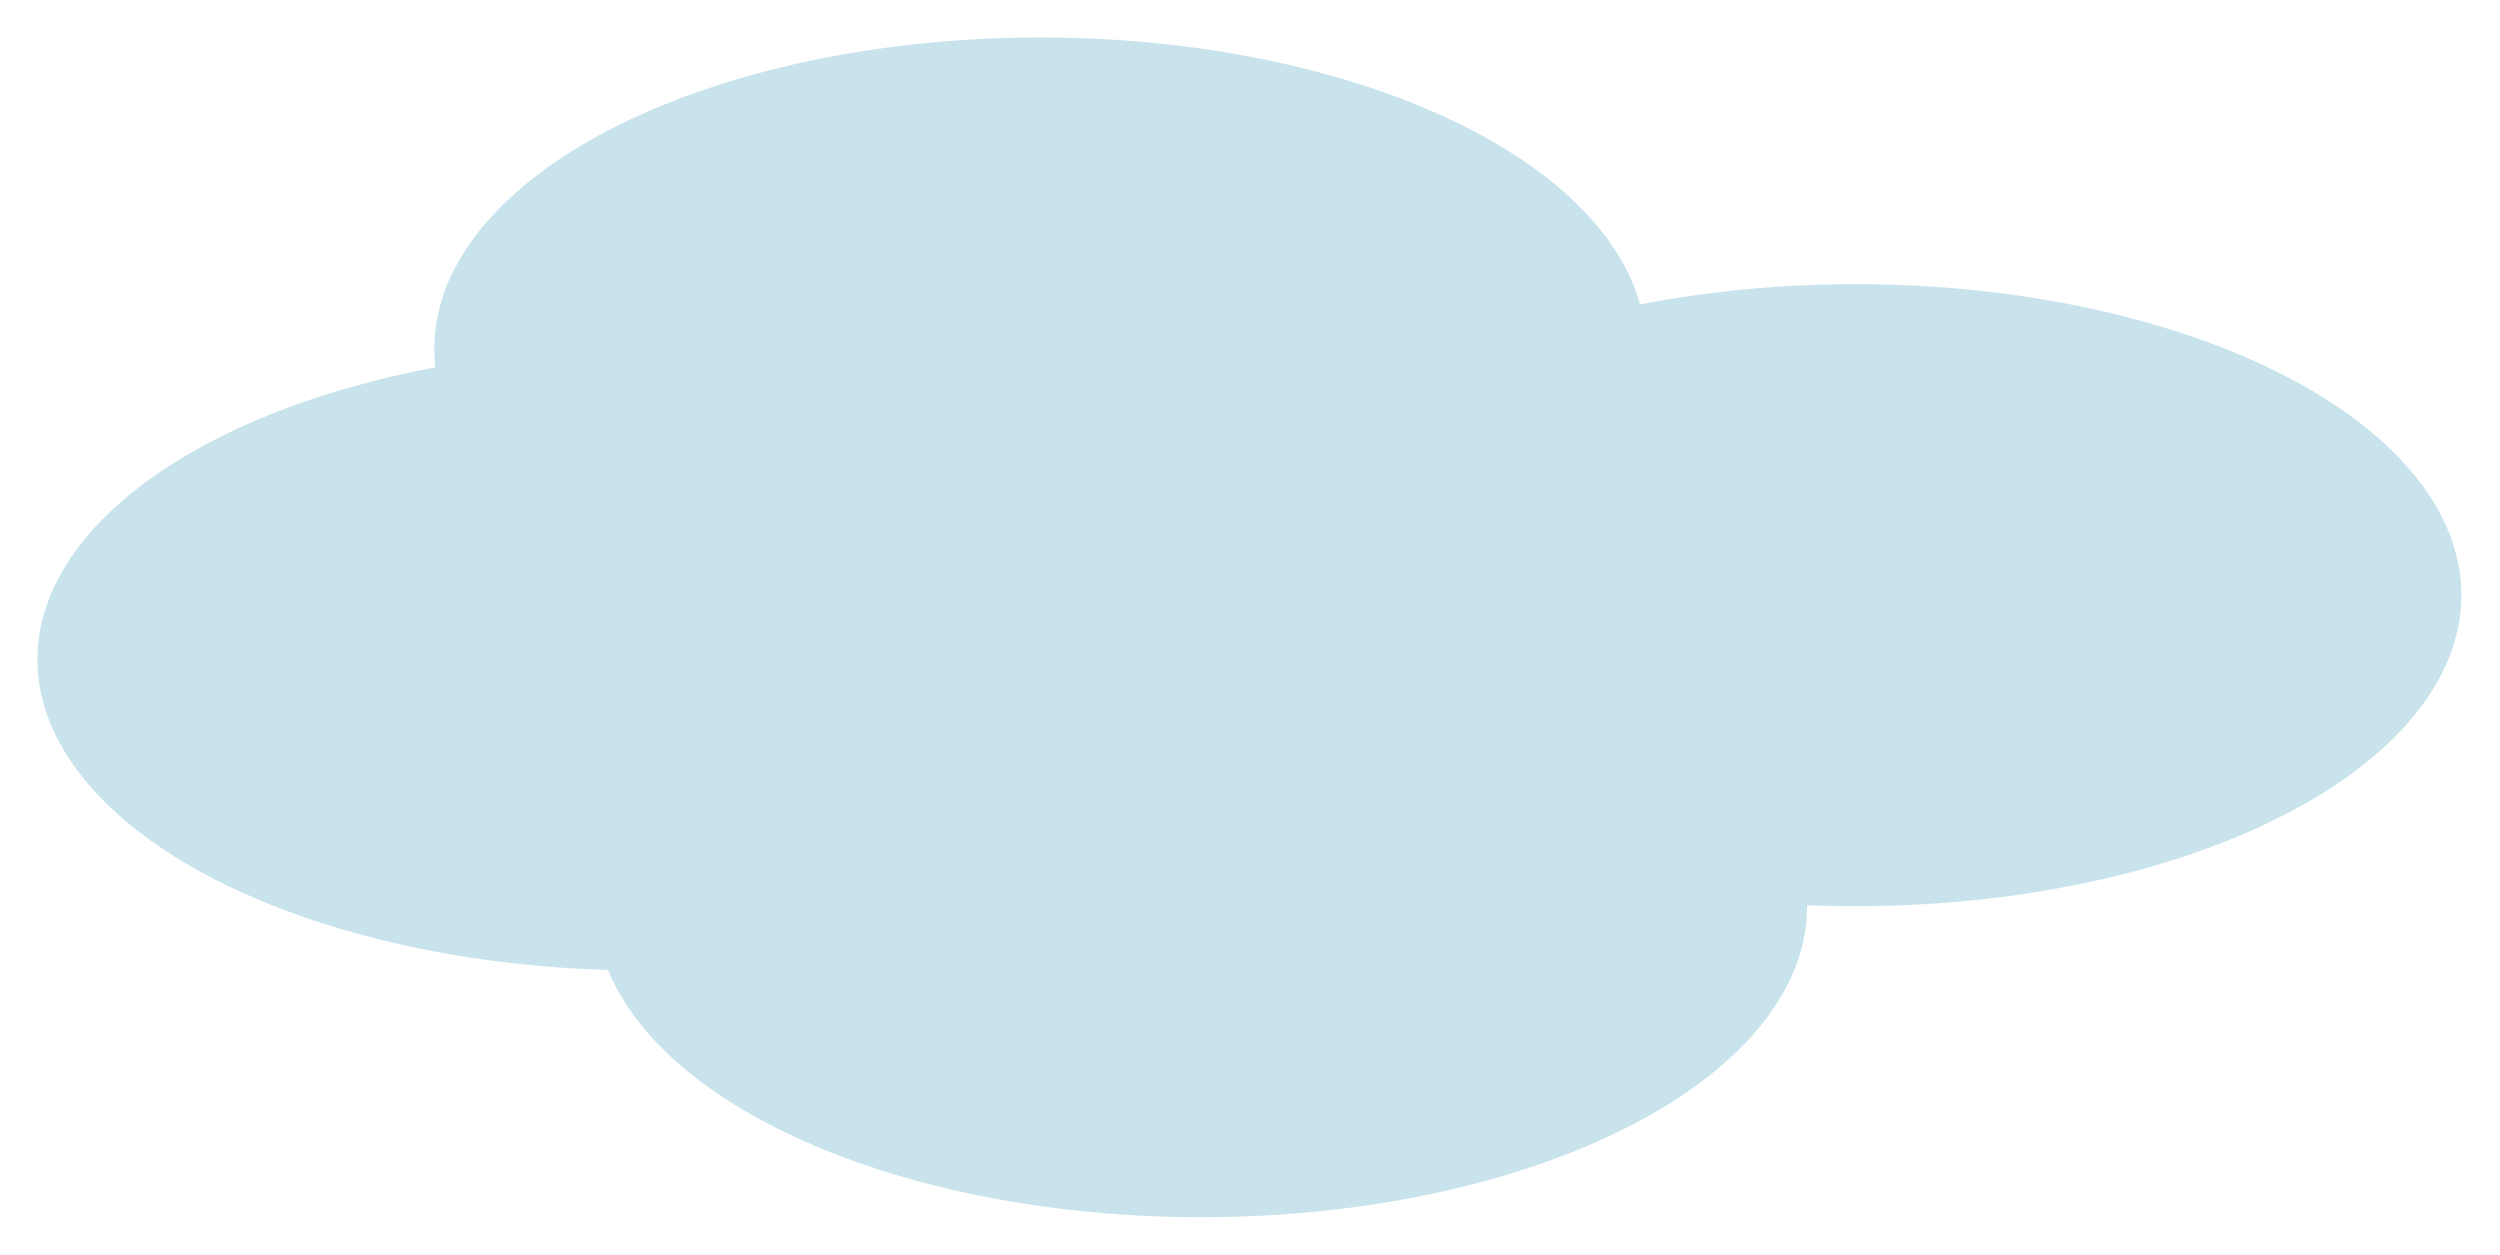 <svg width="267" height="134" viewBox="0 0 267 134" fill="none" xmlns="http://www.w3.org/2000/svg">
<g filter="url(#filter0_d_103_86)">
<ellipse cx="68.718" cy="66.436" rx="64.718" ry="33.218" fill="#C8E3EC"/>
</g>
<g filter="url(#filter1_d_103_86)">
<ellipse cx="128.282" cy="92.783" rx="64.718" ry="33.218" fill="#C8E3EC"/>
</g>
<g filter="url(#filter2_d_103_86)">
<ellipse cx="111.1" cy="33.218" rx="64.718" ry="33.218" fill="#C8E3EC"/>
</g>
<g filter="url(#filter3_d_103_86)">
<ellipse cx="198.155" cy="59.565" rx="64.718" ry="33.218" fill="#C8E3EC"/>
</g>
<defs>
<filter id="filter0_d_103_86" x="0" y="33.218" width="137.436" height="74.436" filterUnits="userSpaceOnUse" color-interpolation-filters="sRGB">
<feFlood flood-opacity="0" result="BackgroundImageFix"/>
<feColorMatrix in="SourceAlpha" type="matrix" values="0 0 0 0 0 0 0 0 0 0 0 0 0 0 0 0 0 0 127 0" result="hardAlpha"/>
<feOffset dy="4"/>
<feGaussianBlur stdDeviation="2"/>
<feComposite in2="hardAlpha" operator="out"/>
<feColorMatrix type="matrix" values="0 0 0 0 0 0 0 0 0 0 0 0 0 0 0 0 0 0 0.25 0"/>
<feBlend mode="normal" in2="BackgroundImageFix" result="effect1_dropShadow_103_86"/>
<feBlend mode="normal" in="SourceGraphic" in2="effect1_dropShadow_103_86" result="shape"/>
</filter>
<filter id="filter1_d_103_86" x="59.564" y="59.565" width="137.436" height="74.436" filterUnits="userSpaceOnUse" color-interpolation-filters="sRGB">
<feFlood flood-opacity="0" result="BackgroundImageFix"/>
<feColorMatrix in="SourceAlpha" type="matrix" values="0 0 0 0 0 0 0 0 0 0 0 0 0 0 0 0 0 0 127 0" result="hardAlpha"/>
<feOffset dy="4"/>
<feGaussianBlur stdDeviation="2"/>
<feComposite in2="hardAlpha" operator="out"/>
<feColorMatrix type="matrix" values="0 0 0 0 0 0 0 0 0 0 0 0 0 0 0 0 0 0 0.25 0"/>
<feBlend mode="normal" in2="BackgroundImageFix" result="effect1_dropShadow_103_86"/>
<feBlend mode="normal" in="SourceGraphic" in2="effect1_dropShadow_103_86" result="shape"/>
</filter>
<filter id="filter2_d_103_86" x="42.382" y="0" width="137.436" height="74.436" filterUnits="userSpaceOnUse" color-interpolation-filters="sRGB">
<feFlood flood-opacity="0" result="BackgroundImageFix"/>
<feColorMatrix in="SourceAlpha" type="matrix" values="0 0 0 0 0 0 0 0 0 0 0 0 0 0 0 0 0 0 127 0" result="hardAlpha"/>
<feOffset dy="4"/>
<feGaussianBlur stdDeviation="2"/>
<feComposite in2="hardAlpha" operator="out"/>
<feColorMatrix type="matrix" values="0 0 0 0 0 0 0 0 0 0 0 0 0 0 0 0 0 0 0.25 0"/>
<feBlend mode="normal" in2="BackgroundImageFix" result="effect1_dropShadow_103_86"/>
<feBlend mode="normal" in="SourceGraphic" in2="effect1_dropShadow_103_86" result="shape"/>
</filter>
<filter id="filter3_d_103_86" x="129.436" y="26.347" width="137.436" height="74.436" filterUnits="userSpaceOnUse" color-interpolation-filters="sRGB">
<feFlood flood-opacity="0" result="BackgroundImageFix"/>
<feColorMatrix in="SourceAlpha" type="matrix" values="0 0 0 0 0 0 0 0 0 0 0 0 0 0 0 0 0 0 127 0" result="hardAlpha"/>
<feOffset dy="4"/>
<feGaussianBlur stdDeviation="2"/>
<feComposite in2="hardAlpha" operator="out"/>
<feColorMatrix type="matrix" values="0 0 0 0 0 0 0 0 0 0 0 0 0 0 0 0 0 0 0.25 0"/>
<feBlend mode="normal" in2="BackgroundImageFix" result="effect1_dropShadow_103_86"/>
<feBlend mode="normal" in="SourceGraphic" in2="effect1_dropShadow_103_86" result="shape"/>
</filter>
</defs>
</svg>
